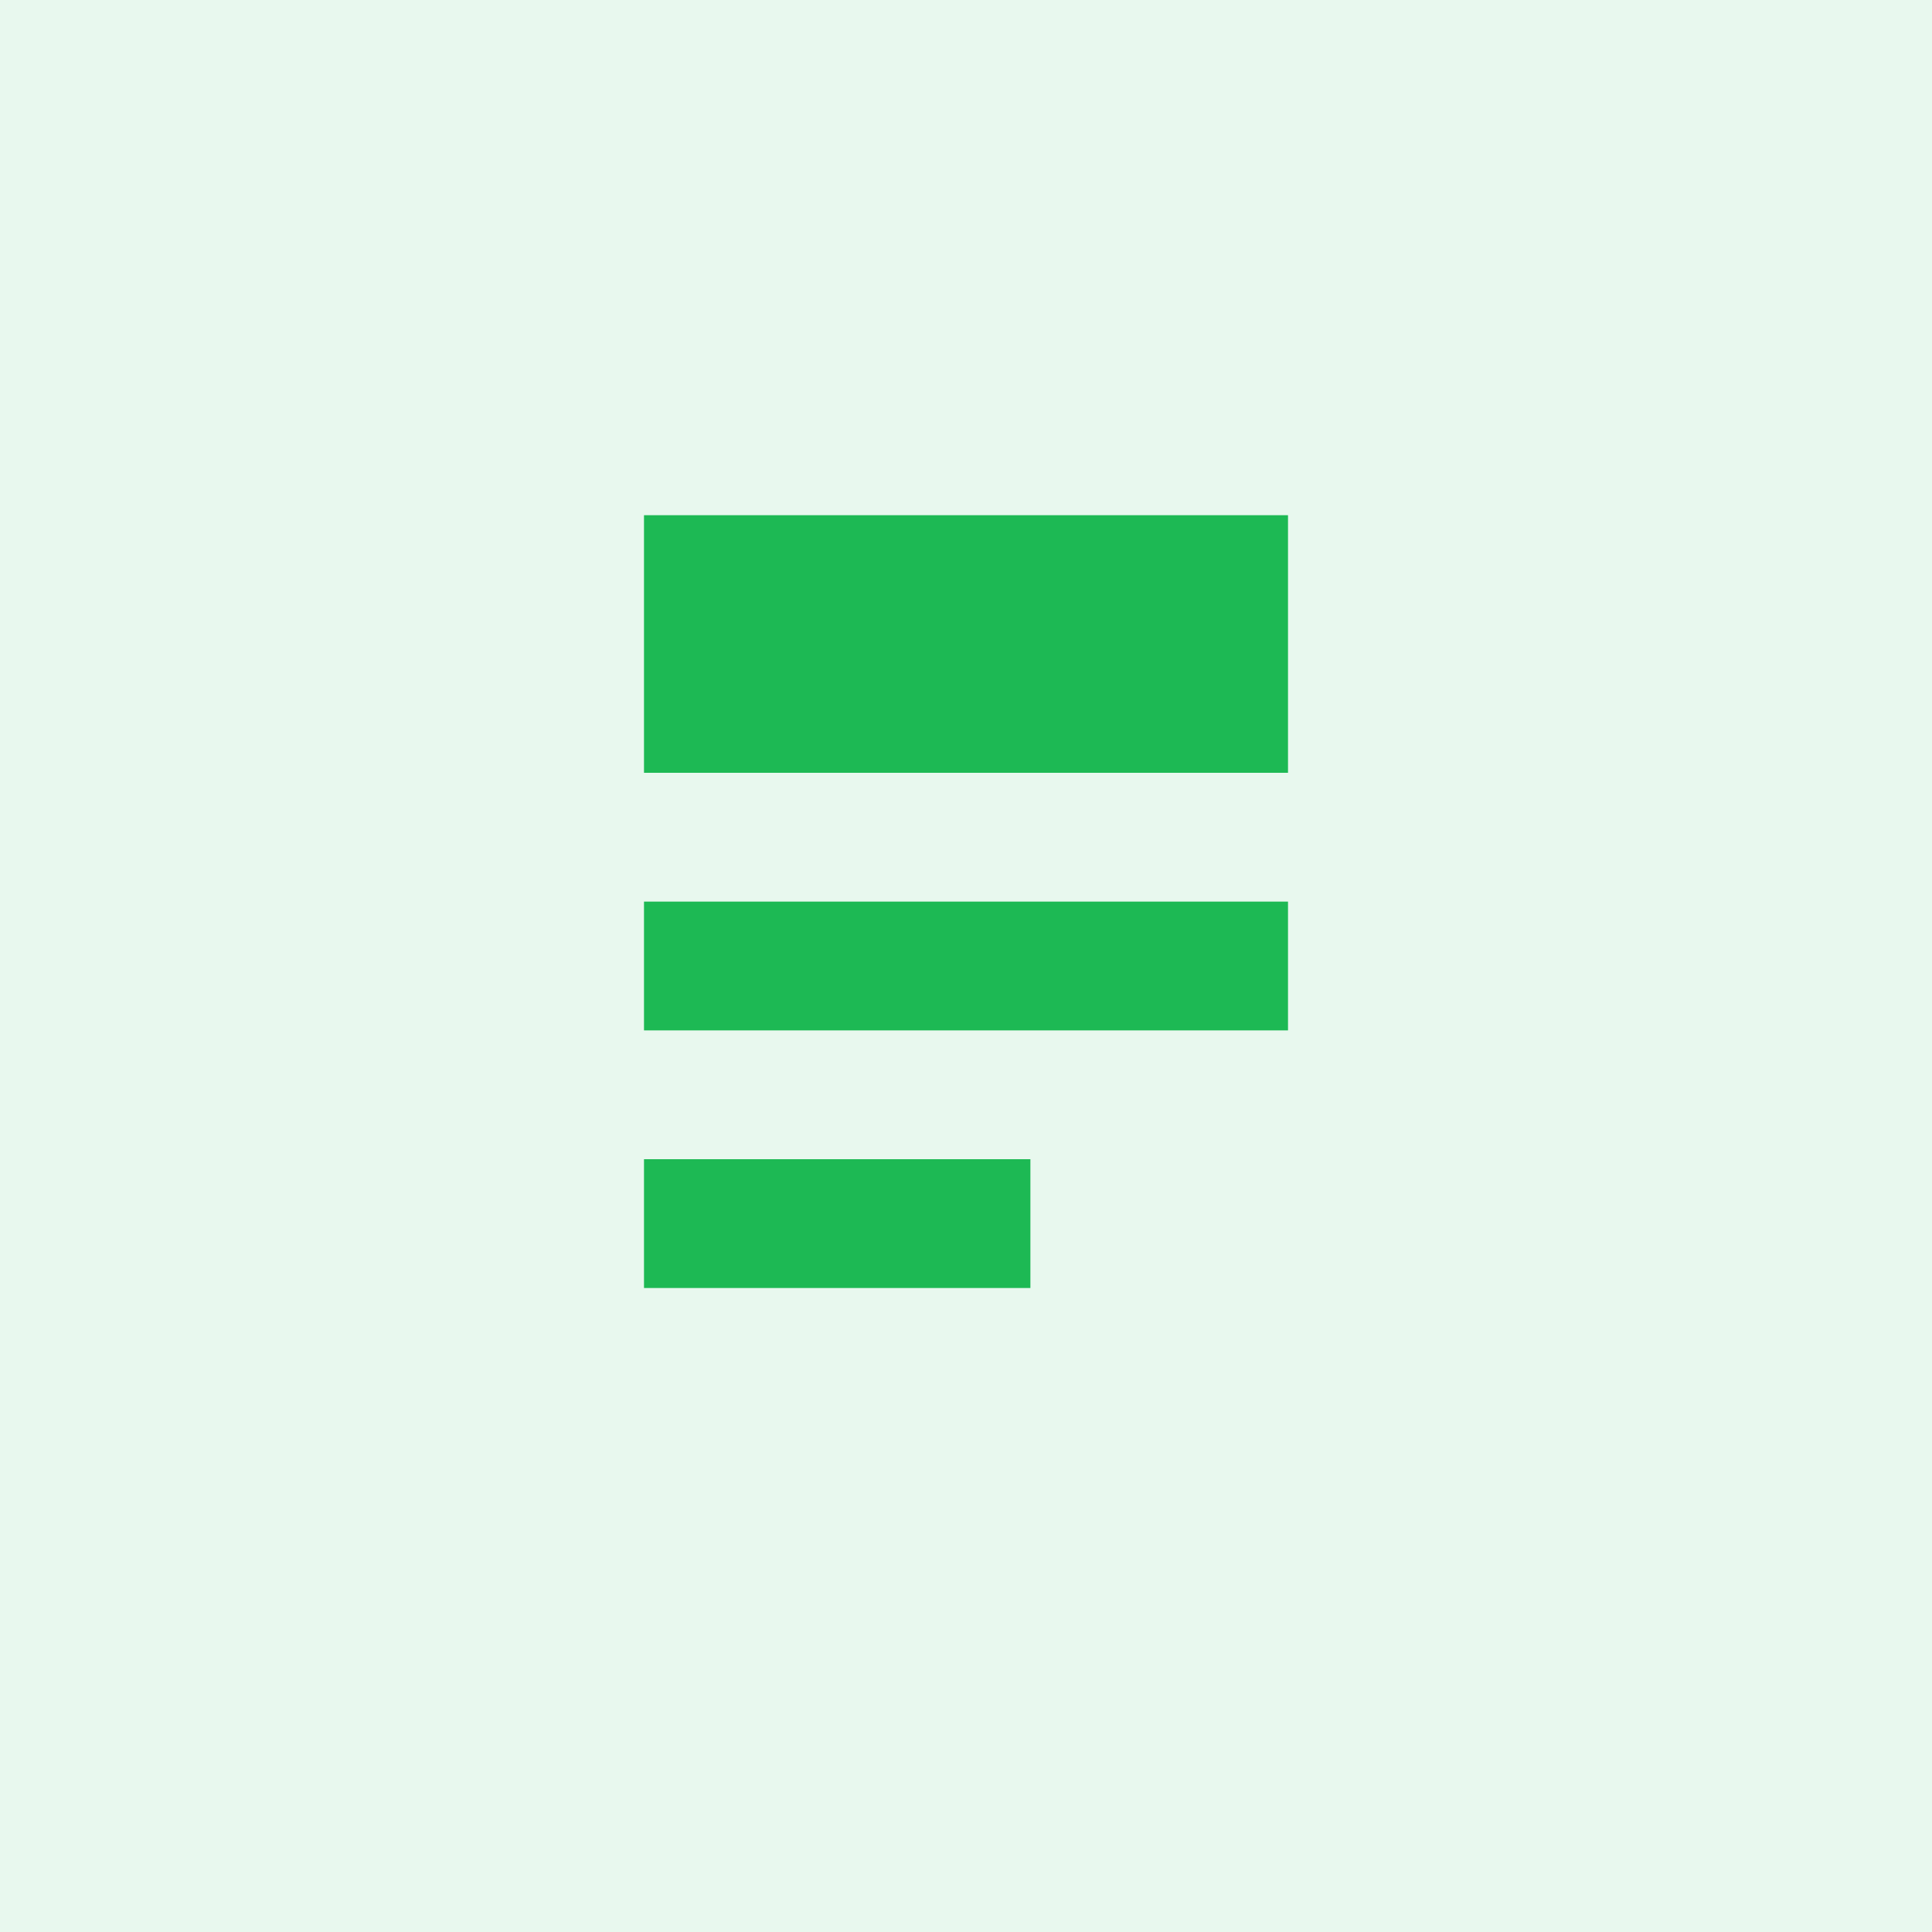 <svg width="300" height="300" viewBox="0 0 300 300" fill="none" xmlns="http://www.w3.org/2000/svg">
  <rect width="300" height="300" fill="#1DB954" opacity="0.1"/>
  <path d="M100 80H200V120H100V80ZM100 140H200V160H100V140ZM100 180H160V200H100V180Z" fill="#1DB954"/>
</svg> 